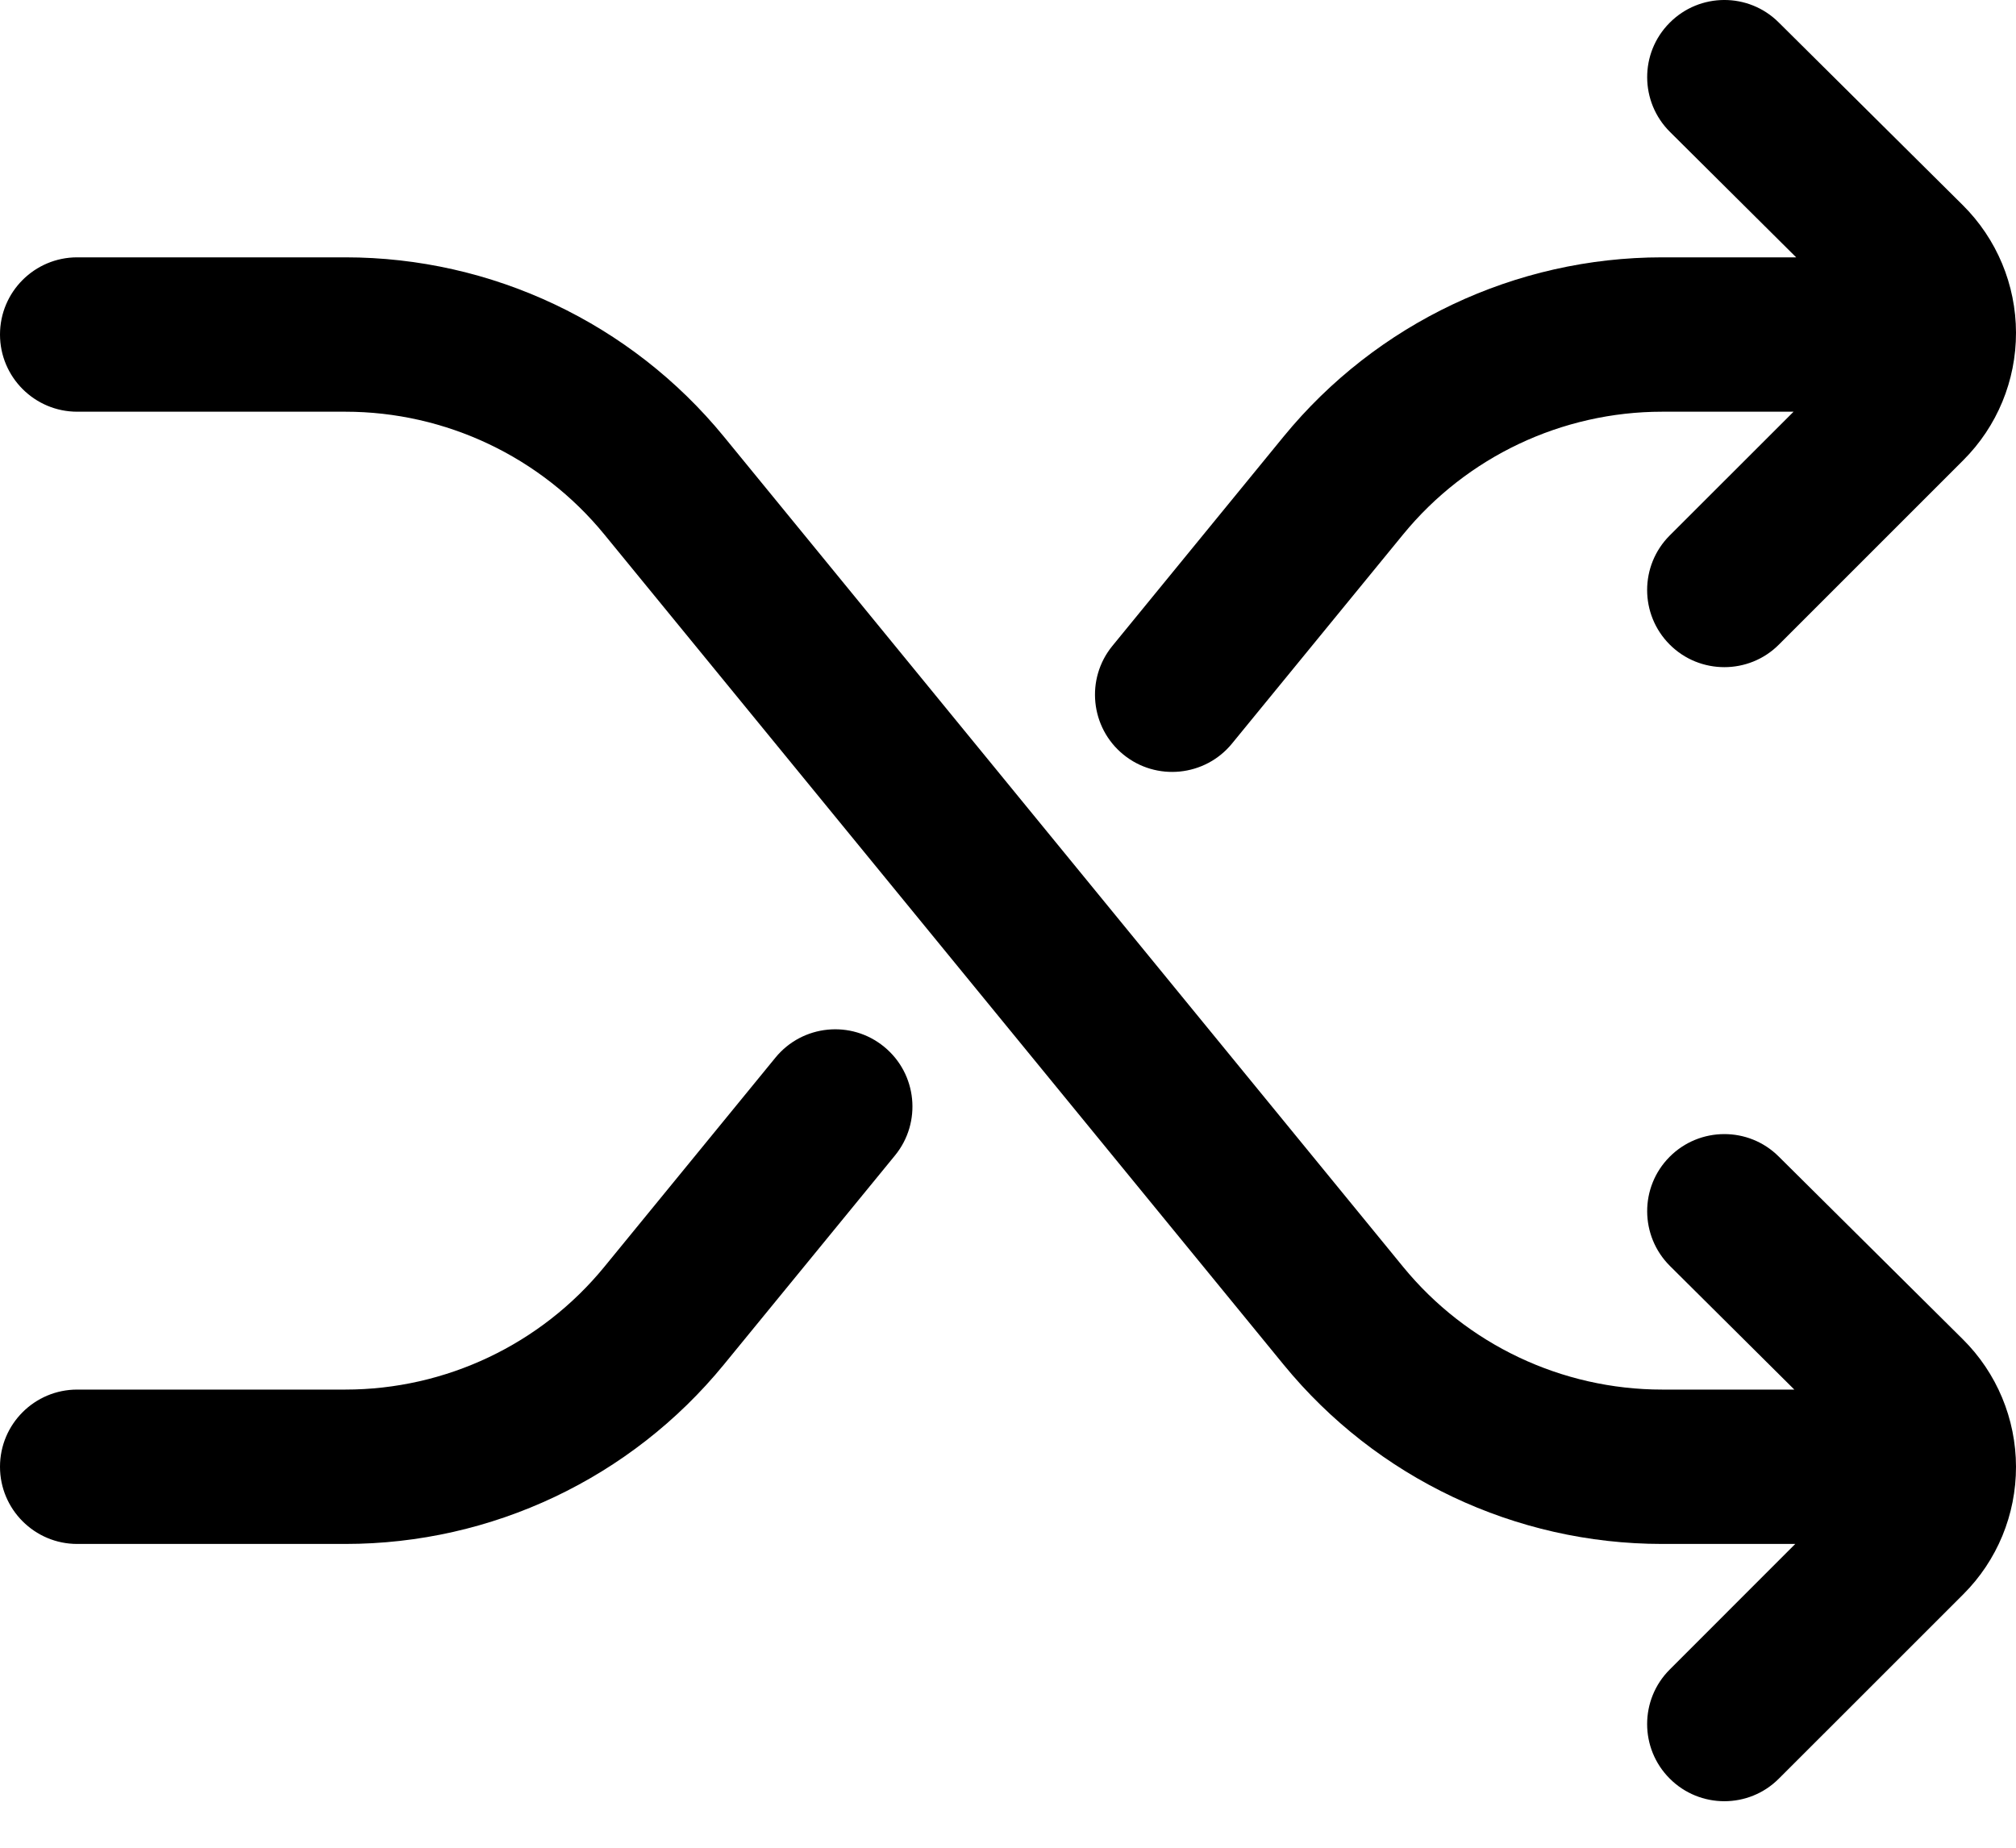 <svg width="24" height="22" viewBox="0 0 24 22" fill="none" xmlns="http://www.w3.org/2000/svg">
<path fill-rule="evenodd" clip-rule="evenodd" d="M0.919 18.383H4.111C5.857 18.383 7.511 17.6 8.617 16.248C9.578 15.074 10.655 13.757 10.655 13.757C10.976 13.364 10.918 12.785 10.526 12.464C10.133 12.141 9.553 12.2 9.232 12.592C9.232 12.592 8.155 13.91 7.194 15.084C6.438 16.008 5.305 16.545 4.111 16.545C2.604 16.545 0.919 16.545 0.919 16.545C0.412 16.545 0 16.956 0 17.464C0 17.971 0.412 18.383 0.919 18.383Z" fill="black"/>
<path fill-rule="evenodd" clip-rule="evenodd" d="M21.372 18.383H19.788C18.041 18.383 16.387 17.6 15.281 16.248C13.171 13.668 9.304 8.943 7.194 6.363C6.438 5.439 5.305 4.902 4.111 4.902H0.919C0.412 4.902 0 4.49 0 3.983C0 3.475 0.412 3.064 0.919 3.064C0.919 3.064 2.604 3.064 4.111 3.064C5.857 3.064 7.511 3.847 8.617 5.198C10.727 7.778 14.594 12.504 16.704 15.084C17.46 16.008 18.593 16.545 19.788 16.545H21.361L19.881 15.074C19.521 14.716 19.518 14.134 19.876 13.774C20.233 13.415 20.816 13.412 21.175 13.77C21.175 13.77 22.461 15.046 23.366 15.945C23.771 16.346 23.999 16.893 24 17.463C24.001 18.034 23.776 18.58 23.372 18.983C22.467 19.889 21.177 21.177 21.177 21.177C20.82 21.536 20.236 21.536 19.878 21.177C19.519 20.819 19.519 20.236 19.878 19.878L21.372 18.383Z" fill="black"/>
<path fill-rule="evenodd" clip-rule="evenodd" d="M21.383 3.064L19.881 1.571C19.521 1.214 19.518 0.631 19.876 0.272C20.233 -0.089 20.816 -0.091 21.175 0.267C21.175 0.267 22.461 1.543 23.366 2.442C23.771 2.844 23.999 3.39 24 3.961C24.001 4.531 23.776 5.077 23.372 5.48C22.467 6.386 21.177 7.675 21.177 7.675C20.82 8.033 20.236 8.033 19.878 7.675C19.519 7.316 19.519 6.734 19.878 6.375L21.352 4.902H19.788C18.593 4.902 17.46 5.439 16.704 6.363L14.666 8.854C14.345 9.246 13.765 9.305 13.372 8.983C12.98 8.662 12.922 8.082 13.243 7.69L15.281 5.198C16.387 3.847 18.041 3.064 19.788 3.064H21.383Z" fill="black"/>
</svg>
